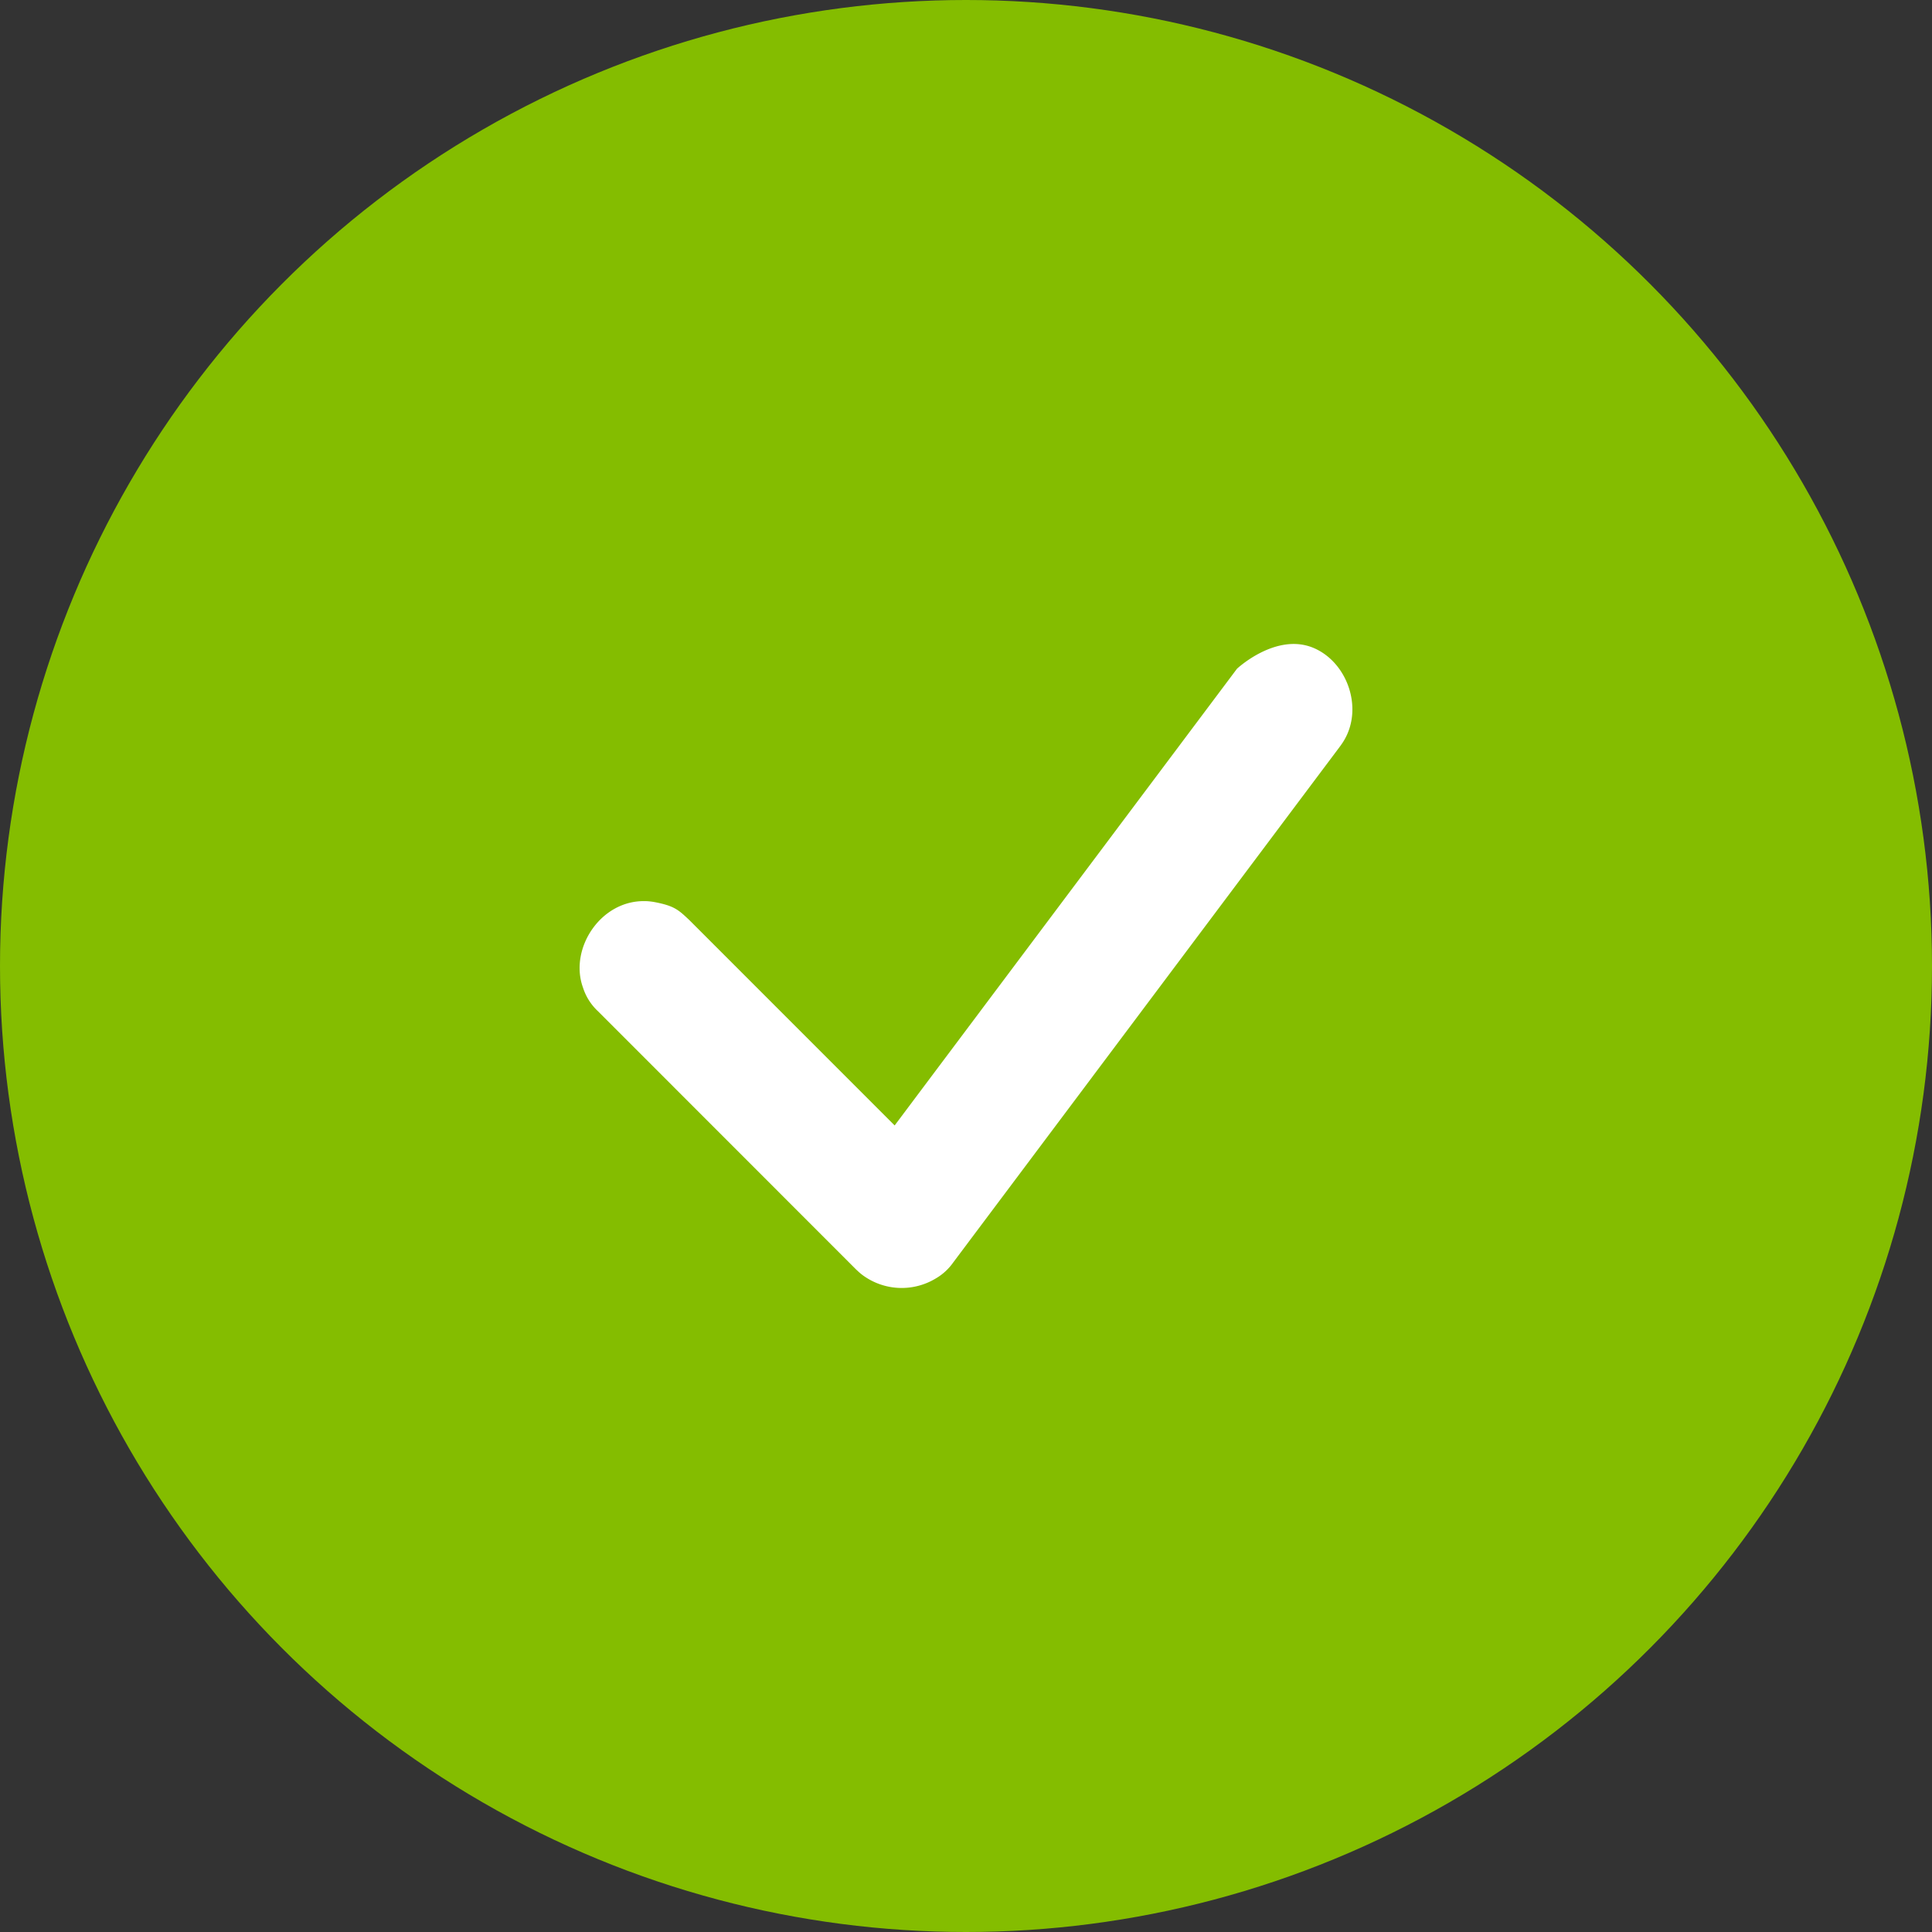<svg width="30" height="30" viewBox="0 0 30 30" xmlns="http://www.w3.org/2000/svg">
    <rect x="0" y="0" width="30" height="30" fill="#333333" stroke="none"/>
    <g fill="none" fill-rule="evenodd">
        <circle fill="#84BD00" cx="15" cy="15" r="15"/>
        <path d="M10.15 14.005c.323.06.384.123.552.28l3.19 3.191 5.316-7.092s.603-.565 1.184-.325c.52.216.776.916.487 1.423-.028.048-.037.06-.069.105l-6.009 8.017a.855.855 0 0 1-.269.247 1.022 1.022 0 0 1-1.148-.059c-.043-.034-.052-.044-.092-.081l-4.007-4.009a.857.857 0 0 1-.233-.369c-.217-.6.274-1.362.973-1.34.043 0 .084.006.126.012z" fill="#FFF"/>
    </g>
</svg>
